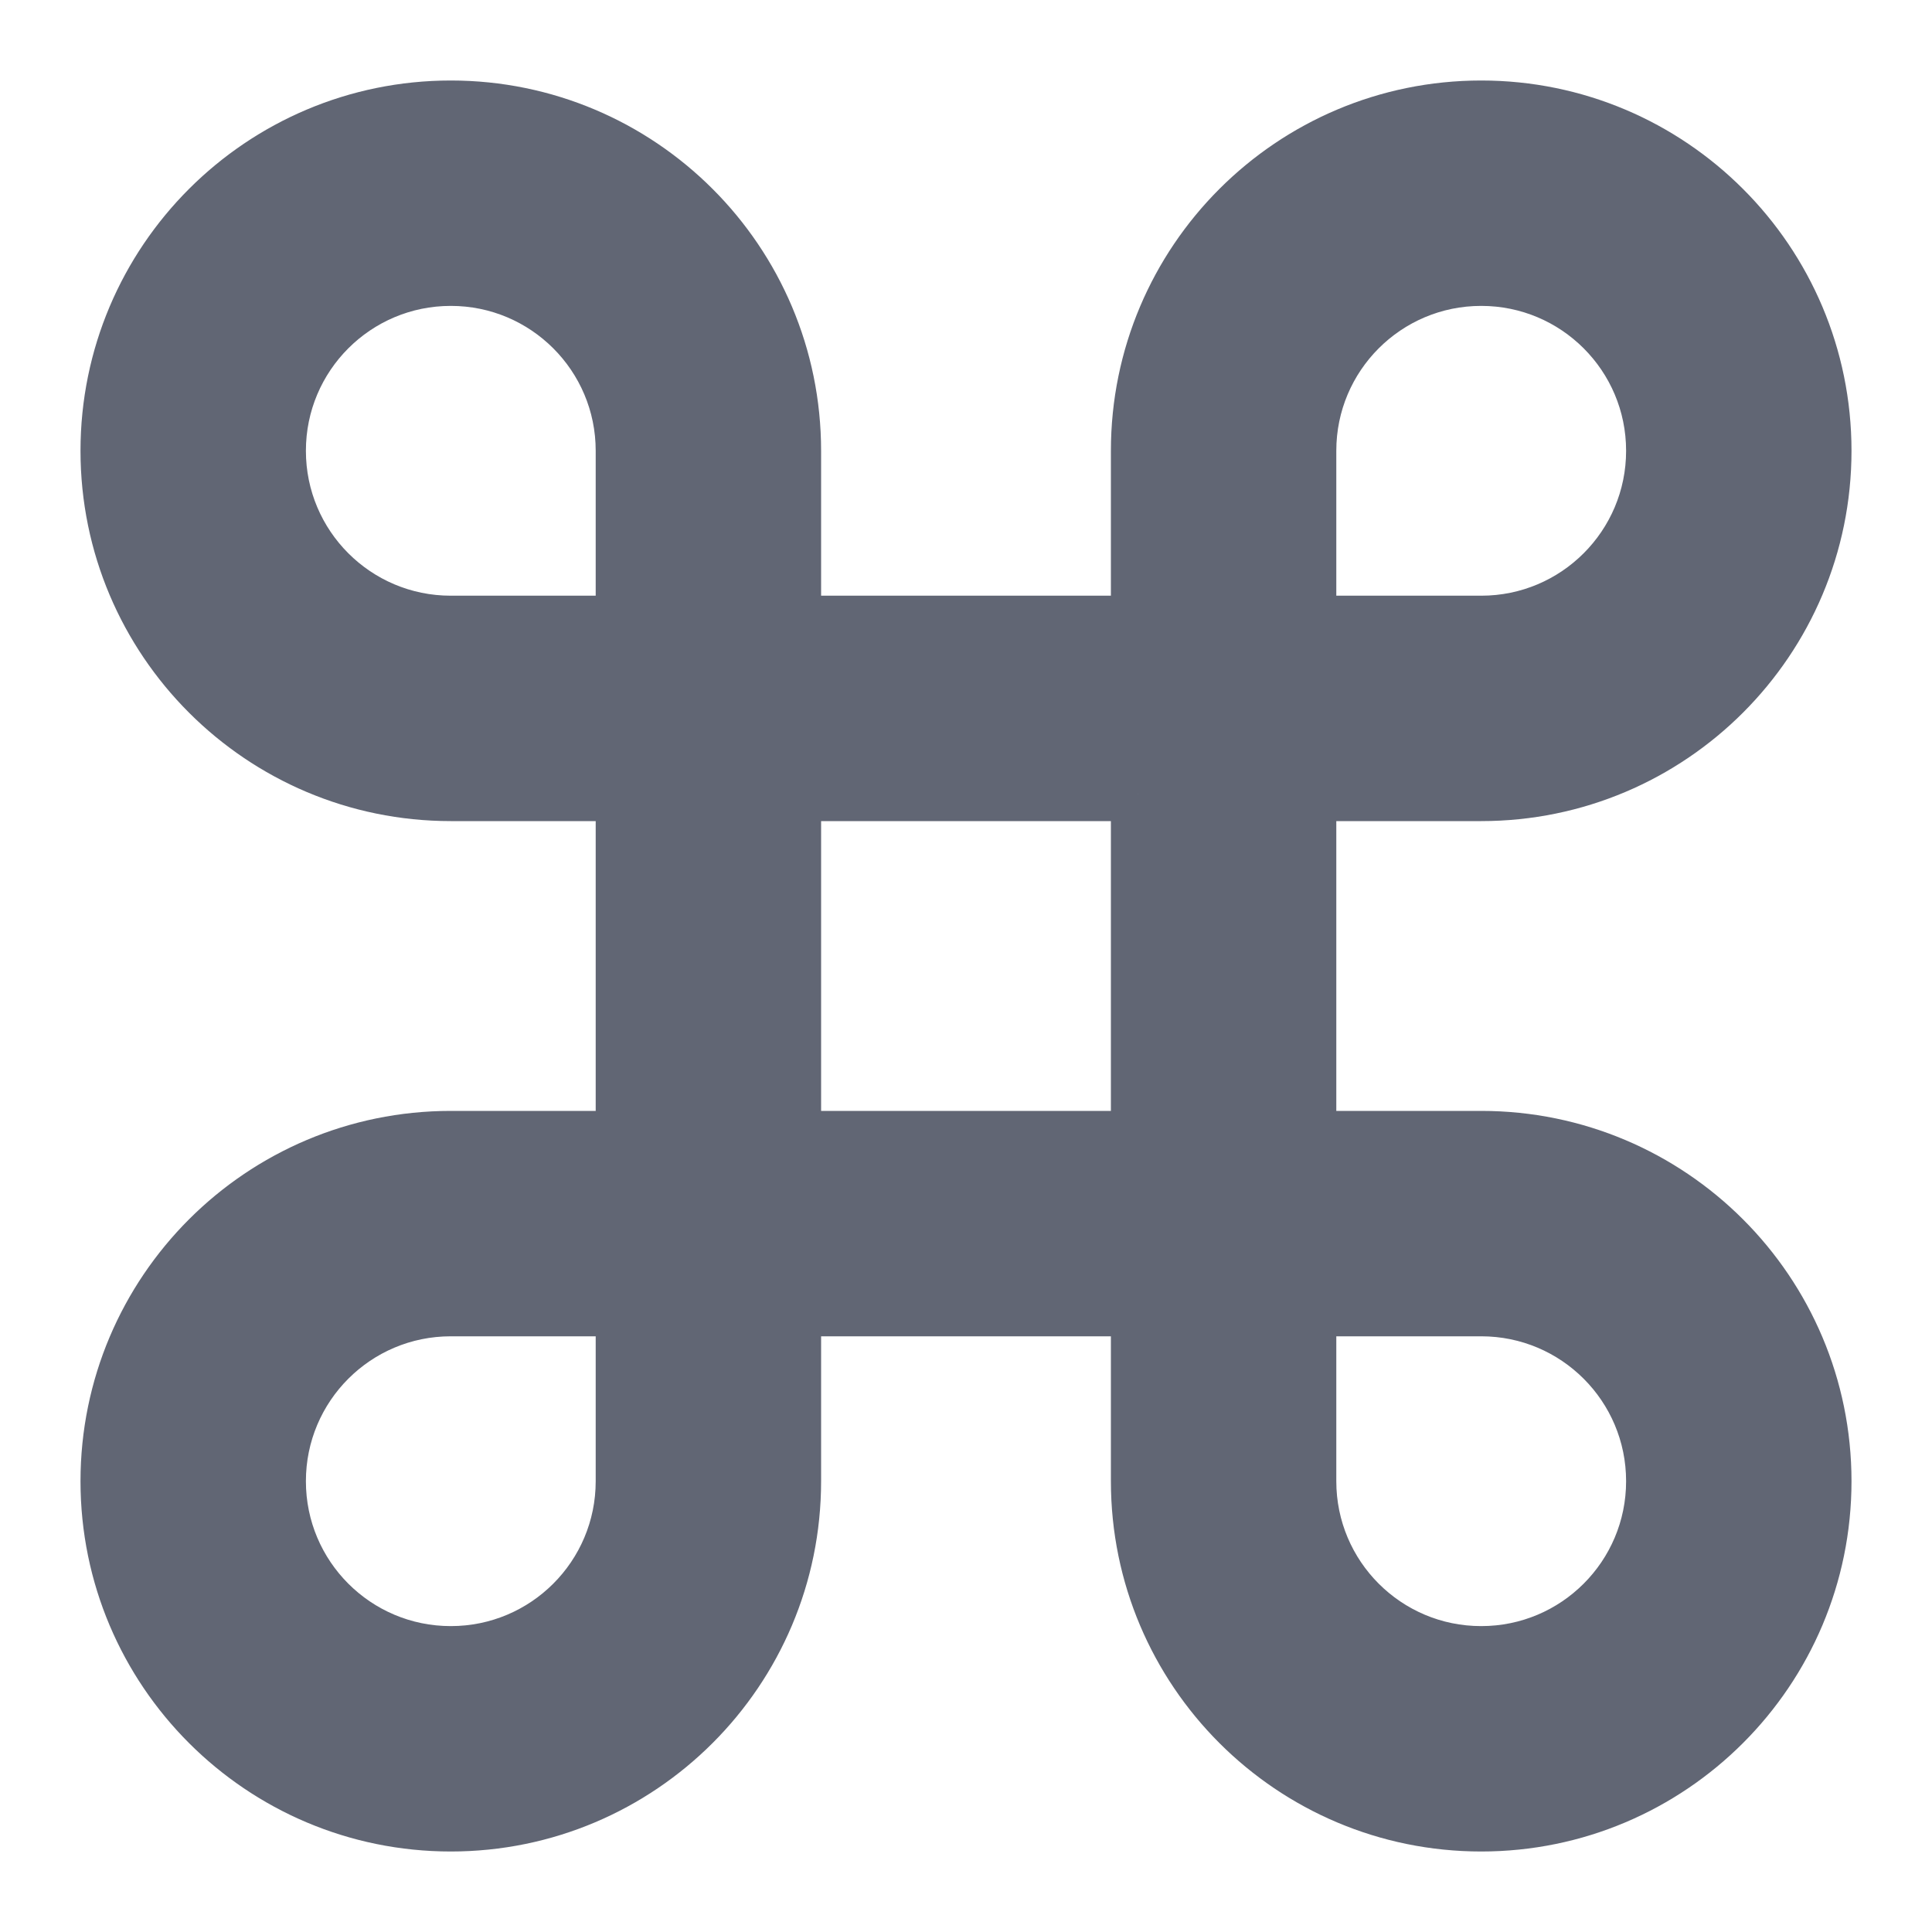 <svg xmlns="http://www.w3.org/2000/svg" xmlns:xlink="http://www.w3.org/1999/xlink" width="18px" height="18px" viewBox="0 0 18 18" version="1.1">
  <g id="ATG-Connection-Center-(Remote-Monitoring)" stroke="none" stroke-width="1" fill="none" fill-rule="evenodd">
    <g id="ATG-Connection-Center-V3---icons-V8" transform="translate(-1188, -676)" fill="#616674" fill-rule="nonzero" stroke="#616674" stroke-width="0.5">
      <g id="Group-7-Copy-10" transform="translate(1172, 660)">
        <g id="Group-2-Copy" transform="translate(16, 16)">
          <g id="apple-keyboard-command" transform="translate(1, 1)">
            <path className="icon-cc-shape" d="M3.2,0 C4.967,0 6.4,1.433 6.4,3.2 L6.4,4.8 L9.6,4.8 L9.6,3.2 C9.6,1.433 11.033,0 12.8,0 C14.567,0 16,1.433 16,3.2 C16,4.967 14.567,6.4 12.8,6.4 L11.2,6.4 L11.2,9.6 L12.8,9.6 C14.567,9.6 16,11.033 16,12.8 C16,14.567 14.567,16 12.8,16 C11.033,16 9.6,14.567 9.6,12.8 L9.6,11.2 L6.4,11.2 L6.4,12.8 C6.4,14.567 4.967,16 3.2,16 C1.433,16 0,14.567 0,12.8 C0,11.033 1.433,9.6 3.2,9.6 L4.8,9.6 L4.8,6.4 L3.2,6.4 C1.433,6.4 0,4.967 0,3.2 C0,1.433 1.433,0 3.2,0 M11.2,12.8 C11.2,13.684 11.916,14.4 12.8,14.4 C13.684,14.4 14.4,13.684 14.4,12.8 C14.4,11.916 13.684,11.2 12.8,11.2 L11.2,11.2 L11.2,12.8 M9.6,6.4 L6.4,6.4 L6.4,9.6 L9.6,9.6 L9.6,6.4 M3.2,11.2 C2.316,11.2 1.6,11.916 1.6,12.8 C1.6,13.684 2.316,14.4 3.2,14.4 C4.084,14.4 4.8,13.684 4.8,12.8 L4.8,11.2 L3.2,11.2 M4.8,3.2 C4.8,2.316 4.084,1.6 3.2,1.6 C2.316,1.6 1.6,2.316 1.6,3.2 C1.6,4.084 2.316,4.8 3.2,4.8 L4.8,4.8 L4.8,3.2 M12.8,4.8 C13.684,4.8 14.4,4.084 14.4,3.2 C14.4,2.316 13.684,1.6 12.8,1.6 C11.916,1.6 11.2,2.316 11.2,3.2 L11.2,4.8 L12.8,4.8 Z" id="Shape" />
          </g>
        </g>
      </g>
    </g>
  </g>
</svg>
